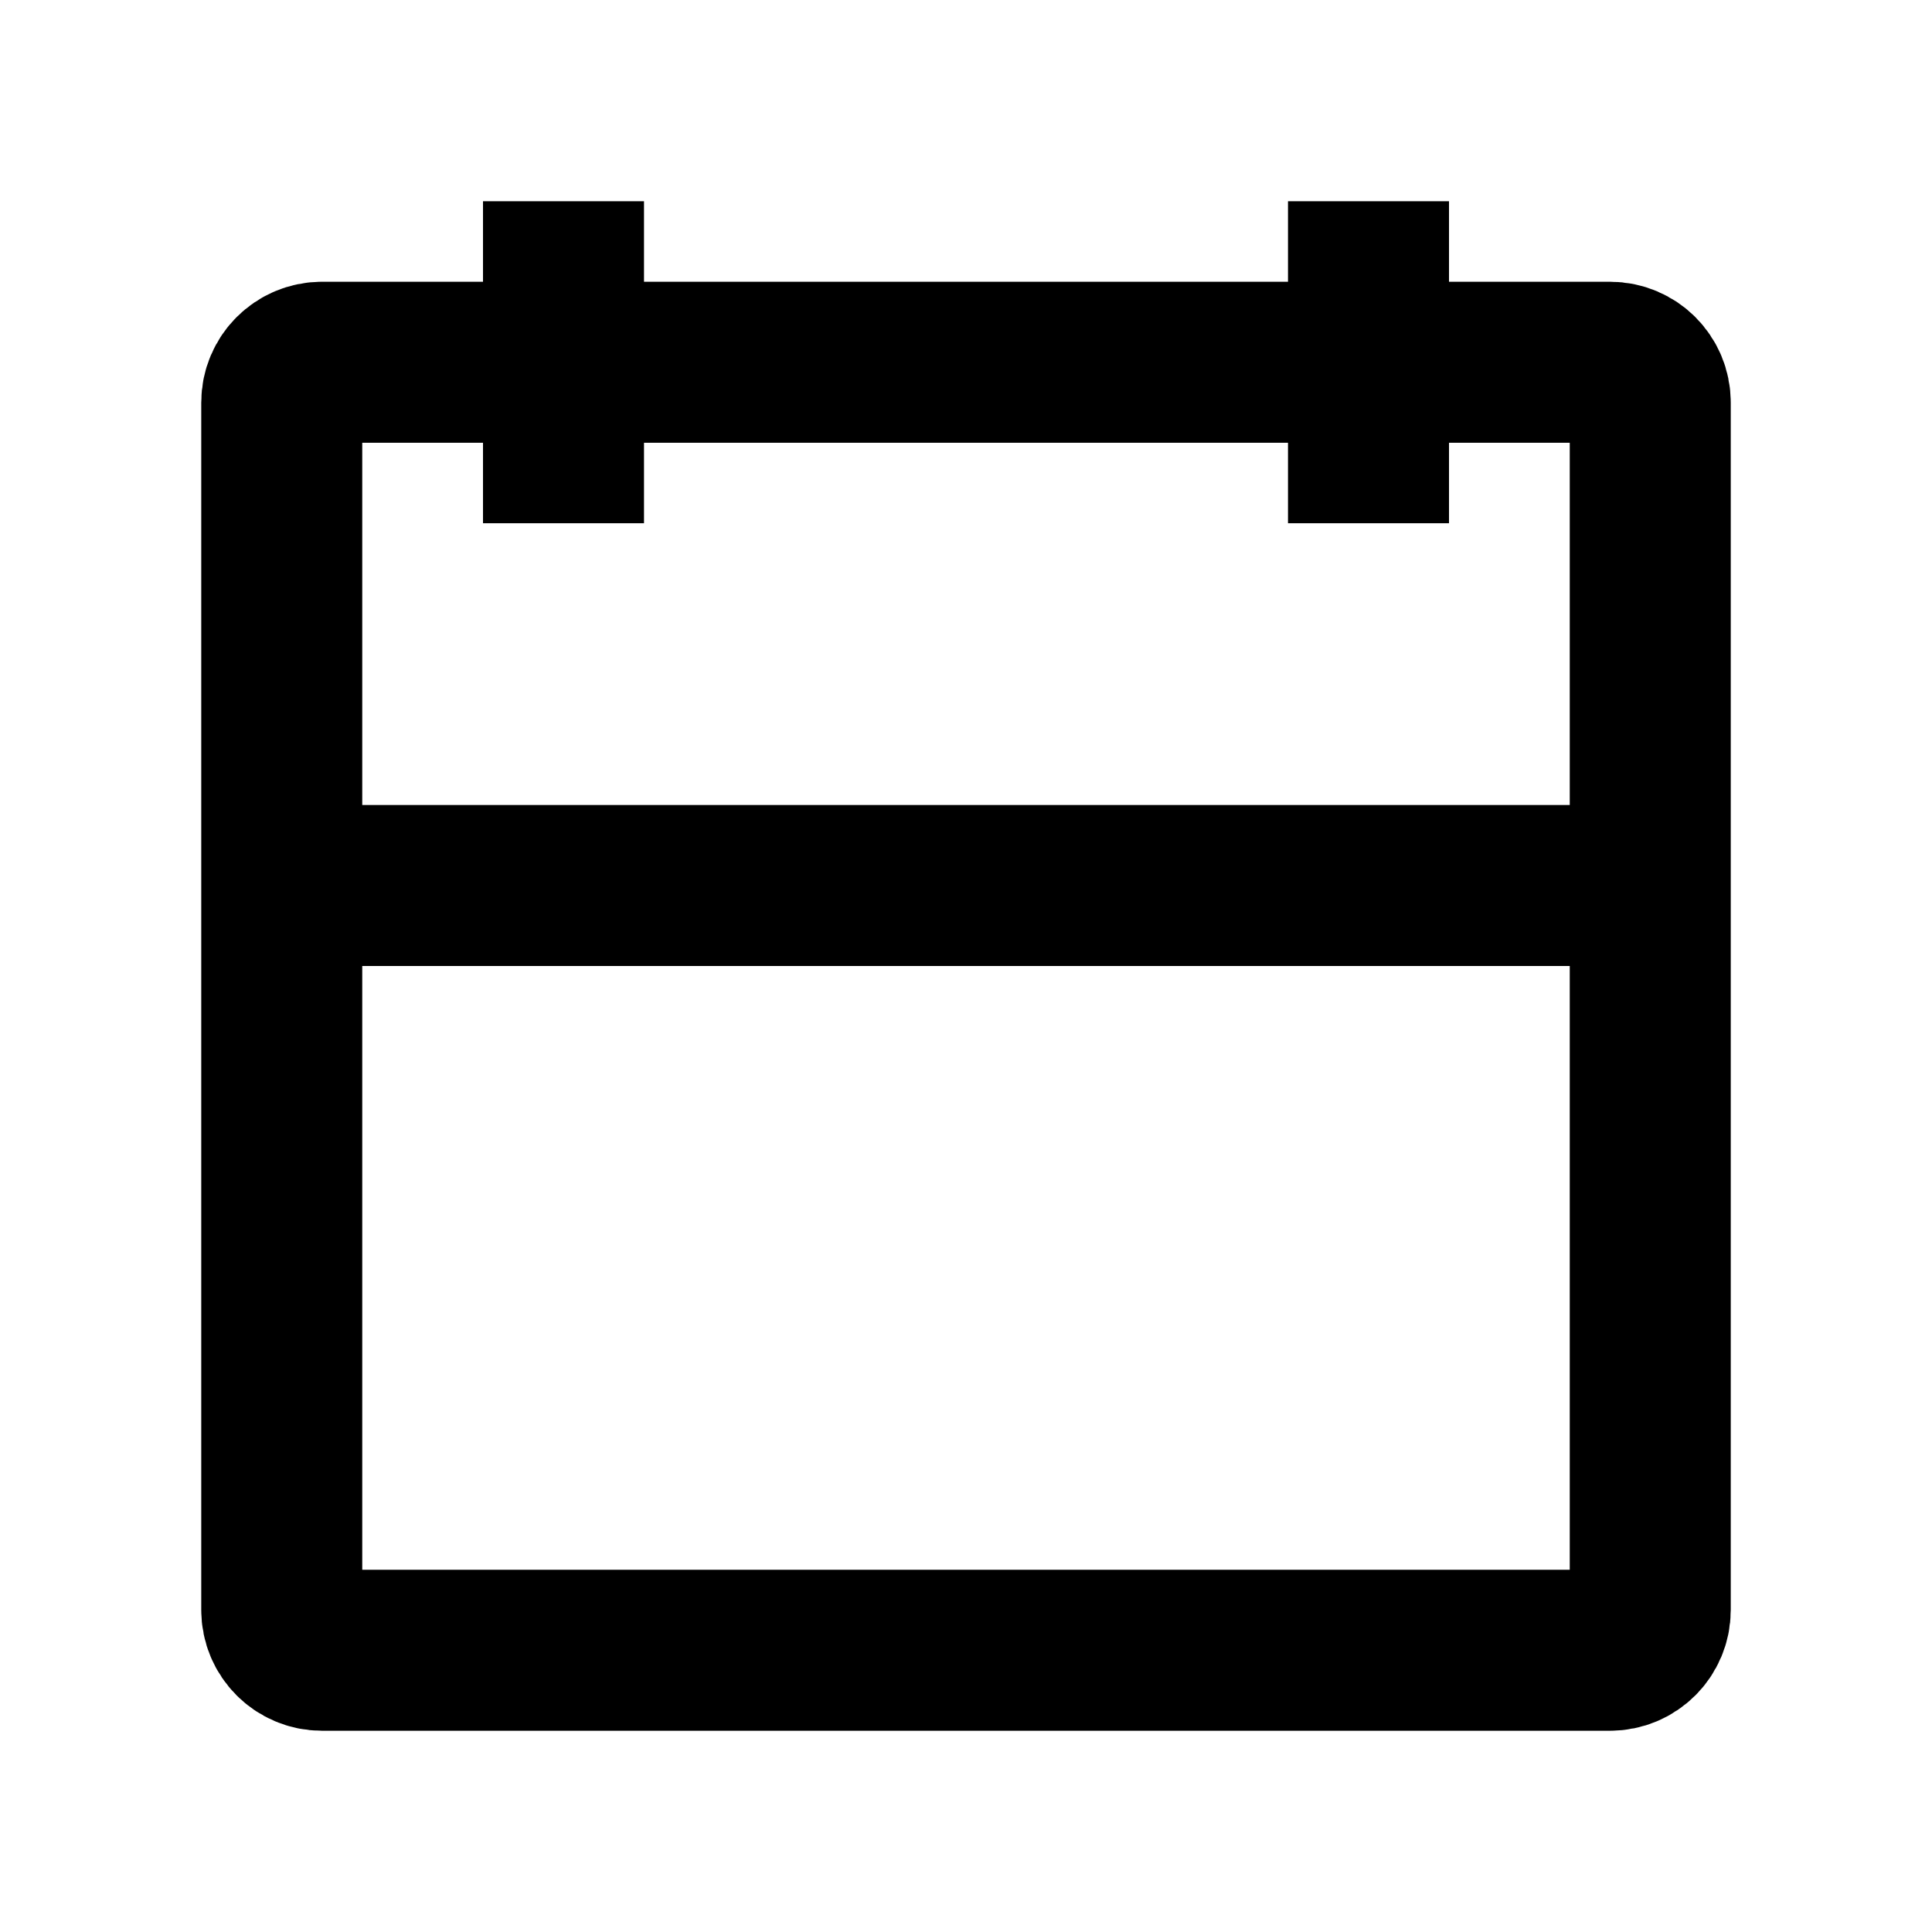 <svg width="48" height="48" viewBox="0 0 48 48" fill="none" xmlns="http://www.w3.org/2000/svg" stroke="currentColor" stroke-width="4">
<path d="M7 22H41M14 5V13M34 5V13M8 41H40C40.552 41 41 40.552 41 40V10C41 9.448 40.552 9 40 9H8C7.448 9 7 9.448 7 10V40C7 40.552 7.448 41 8 41Z" stroke-linecap="butt"></path>
</svg>